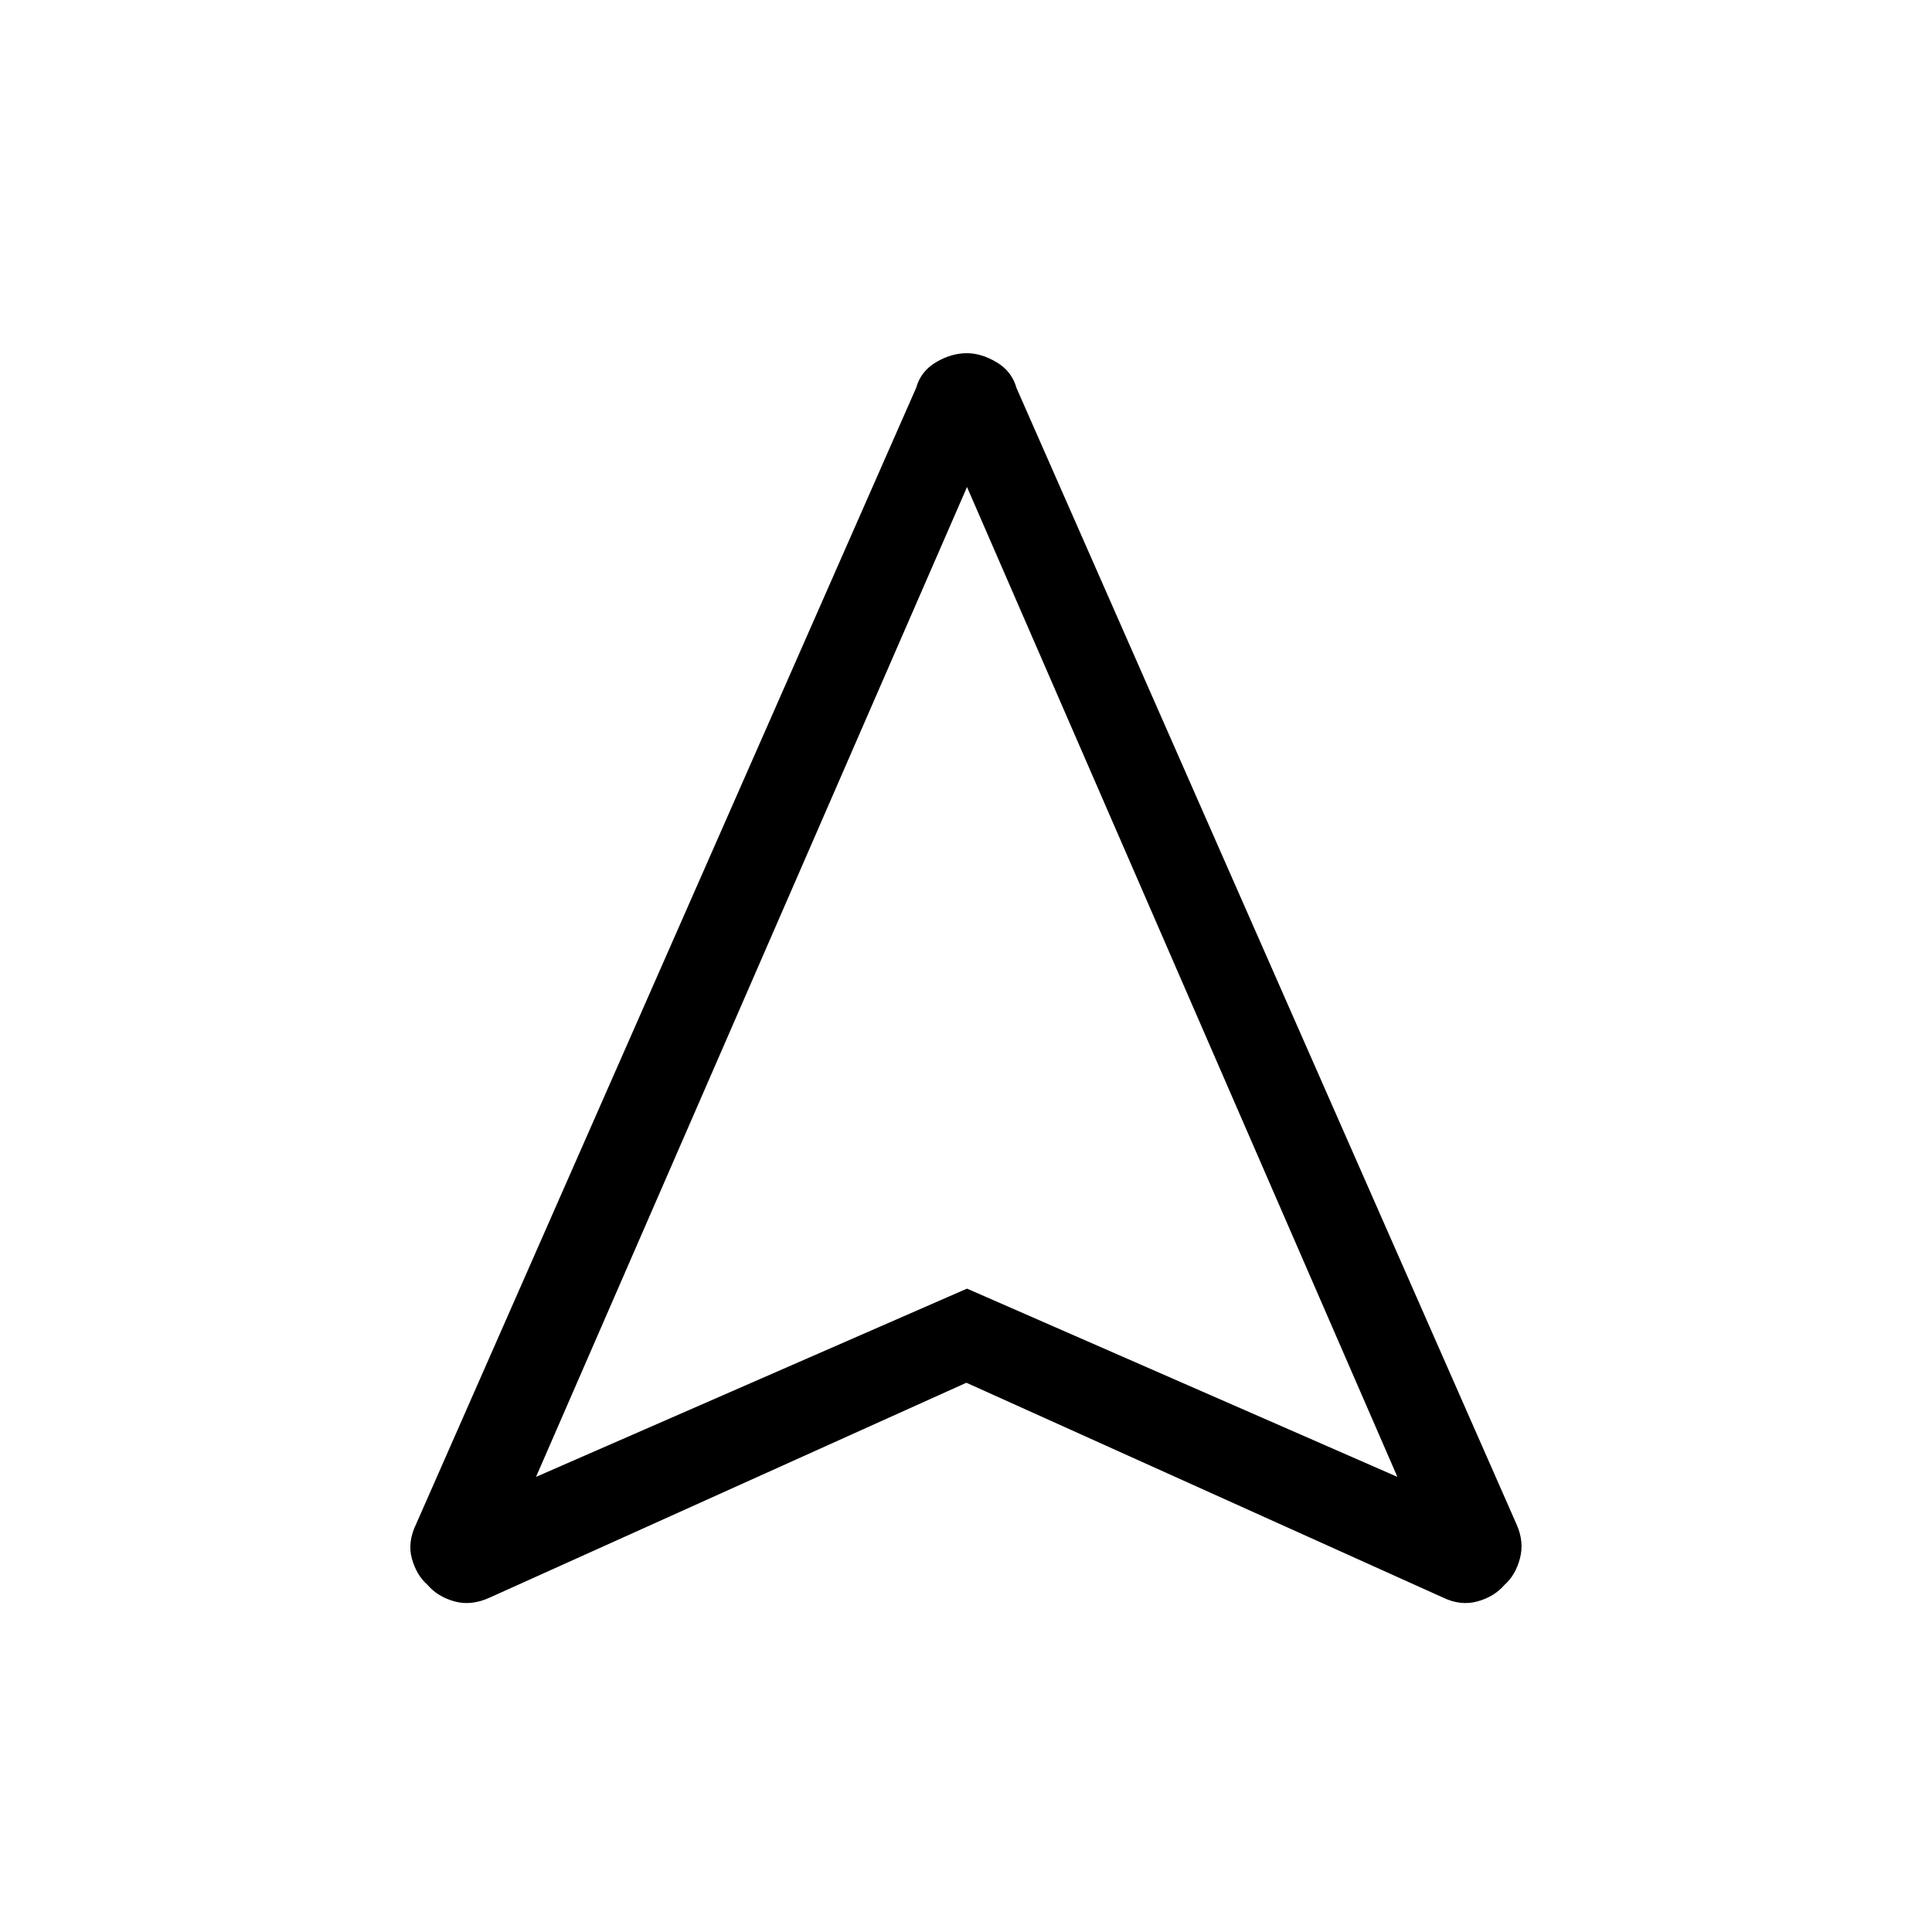 <svg xmlns="http://www.w3.org/2000/svg" height="48" viewBox="0 -960 960 960" width="48"><path d="m480.19-272.92-236.8 106.73q-9.19 4.23-17.54 1.92-8.35-2.31-13.42-8.2-5.47-4.81-7.77-13.07-2.31-8.26 2.3-17.58l248.25-564.11q2.3-8.27 9.86-12.77t15.4-4.5q7.15 0 14.73 4.5 7.59 4.5 9.89 12.78l248.45 564.6q3.92 8.68 1.71 17.01-2.21 8.33-7.68 13.14-5.07 5.89-13.42 8.2-8.35 2.31-17.15-1.92L480.19-272.92Zm-213.84 46.77 214.15-93.54 213.85 93.54L480.5-718 266.35-226.15Zm214.15-93.54Z"/></svg>